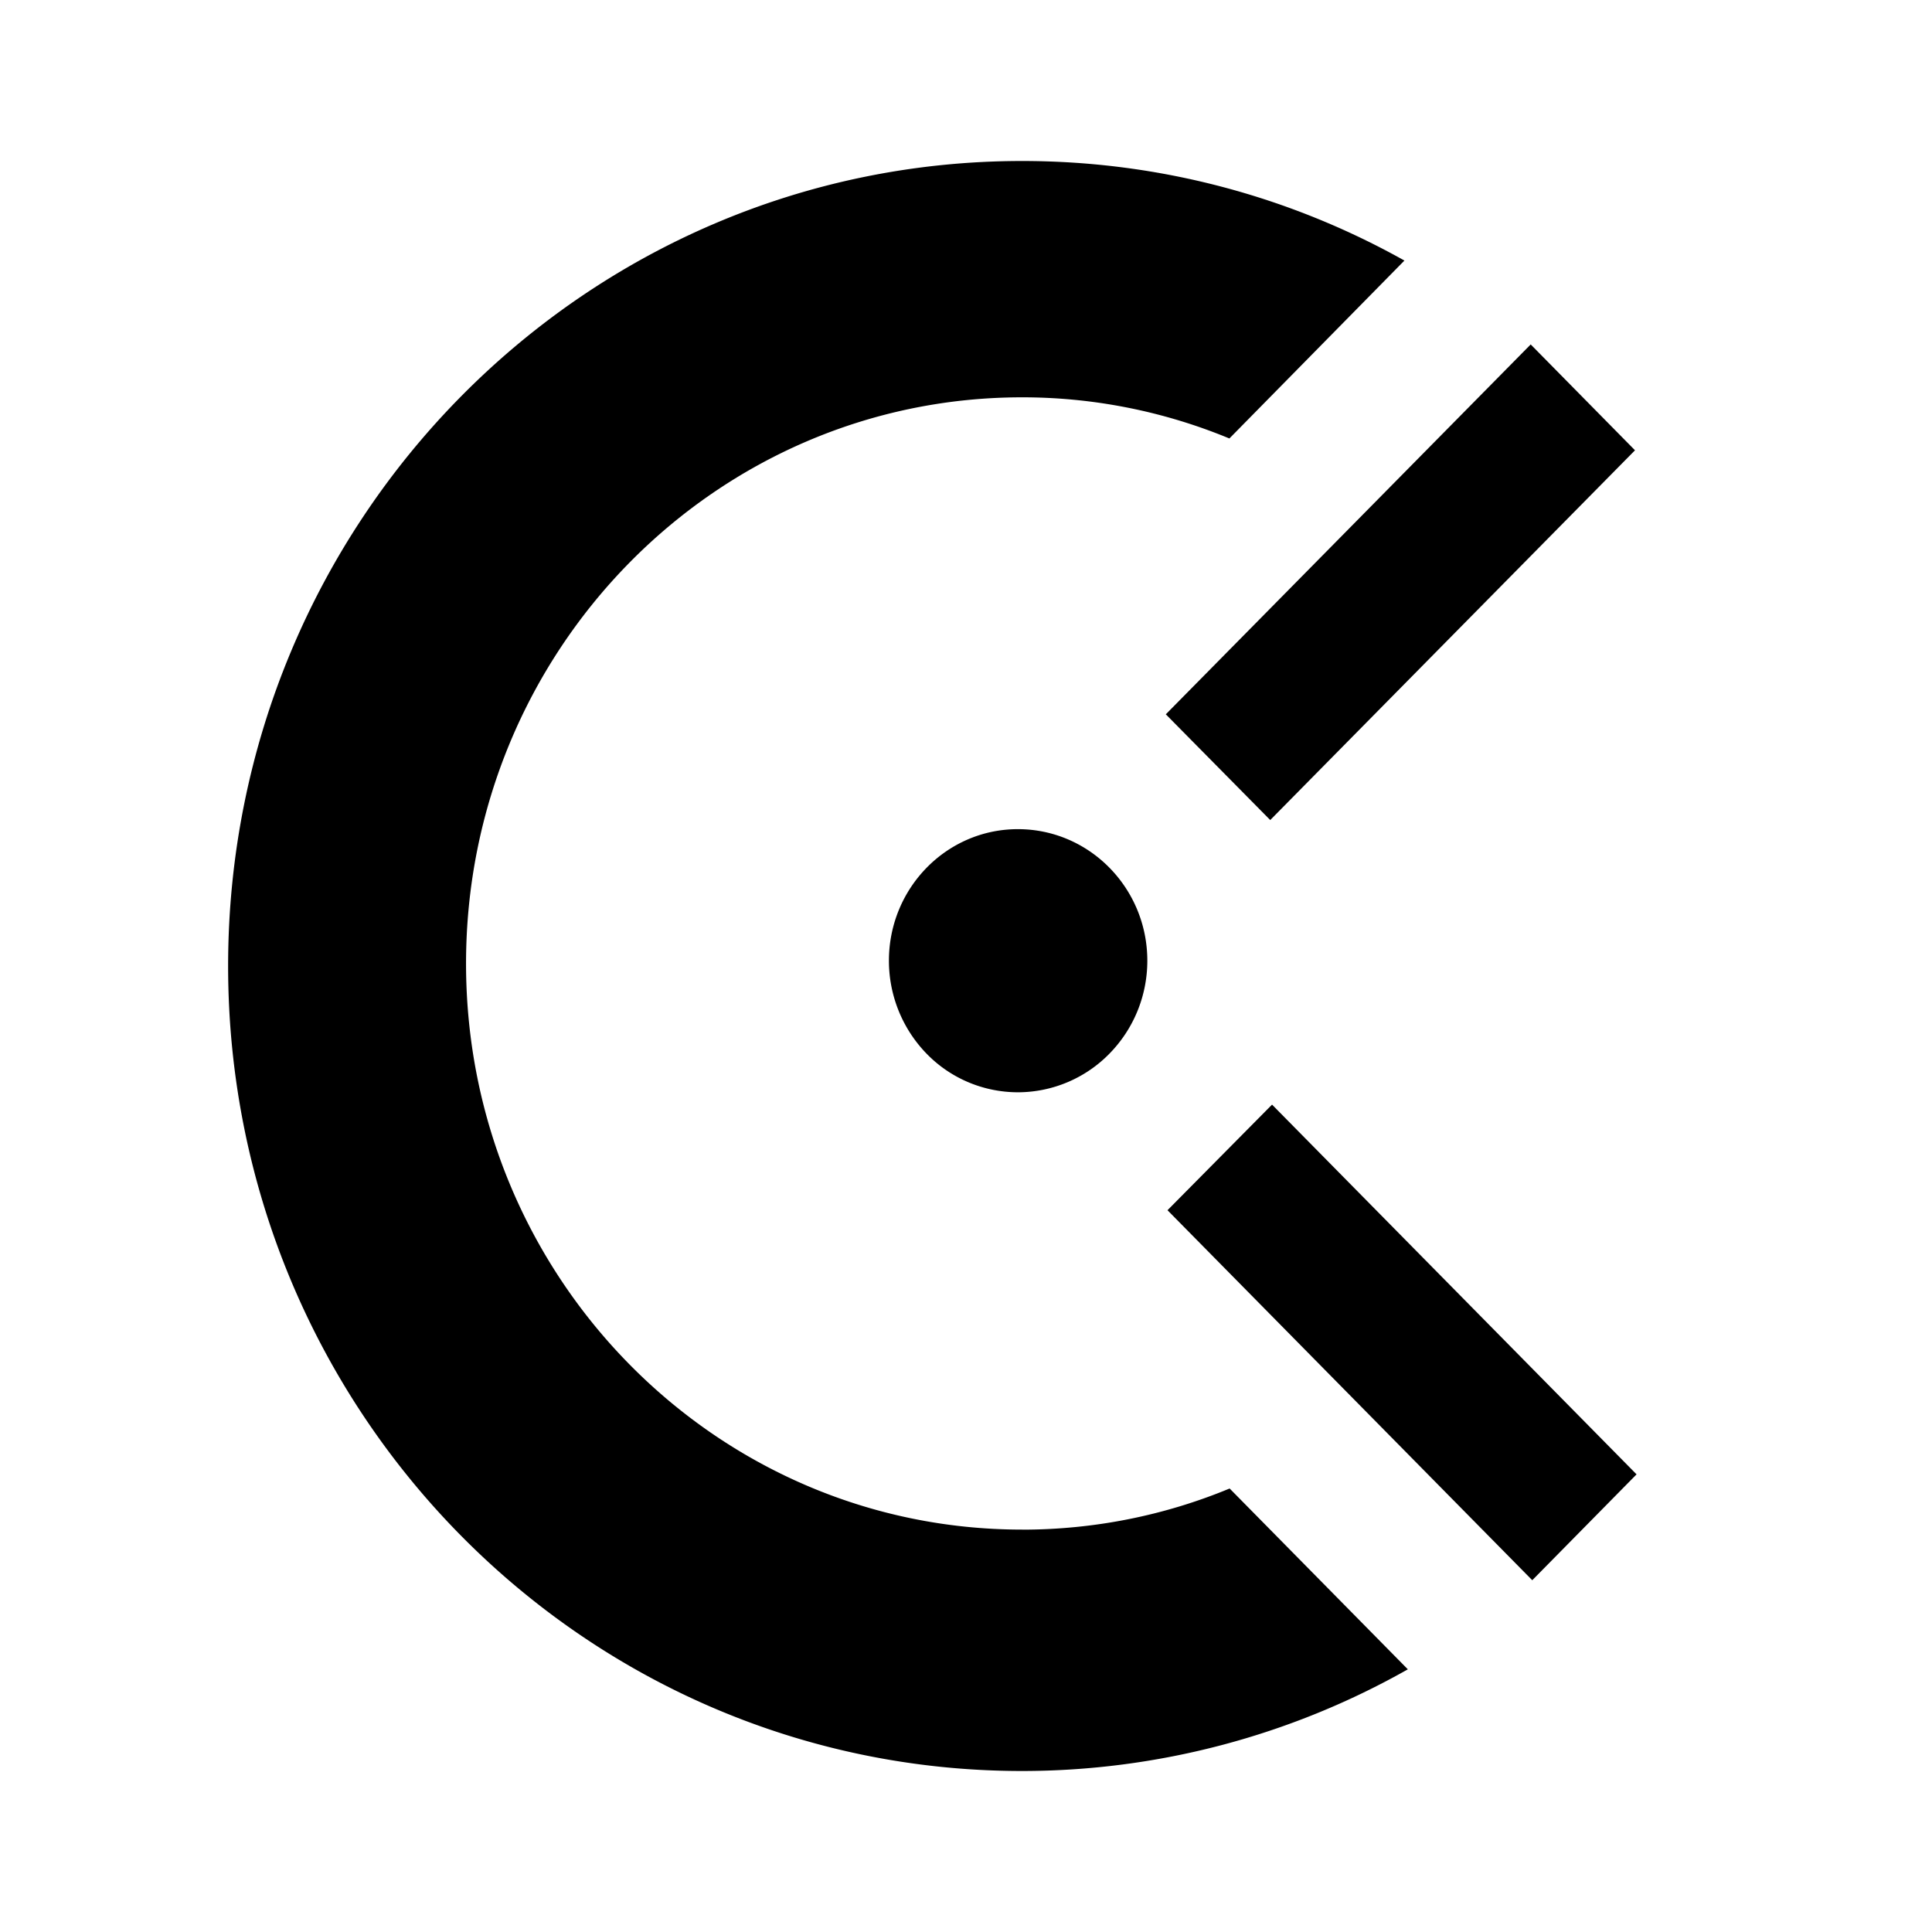 <svg xmlns="http://www.w3.org/2000/svg" width="100%" height="100%" viewBox="-3.2 -3.2 38.4 38.4"><path d="M19.974 10.995l7.25-7.349 2.073 2.104-7.25 7.349-2.078-2.104zm-2.938 7.515c-.688 0-1.344-.276-1.823-.771s-.745-1.156-.745-1.844c0-1.443 1.146-2.615 2.563-2.615 1.422 0 2.573 1.172 2.573 2.615 0 .688-.266 1.349-.75 1.844a2.549 2.549 0 01-1.818.771zm12.292 7.594l-2.073 2.104-7.25-7.354 2.078-2.099zm-12.213 1.099c1.417 0 2.818-.276 4.125-.818l3.542 3.594A15.572 15.572 0 0117.115 32C8.396 32 1.334 24.839 1.334 16S8.402 0 17.115 0c2.755 0 5.349.719 7.599 1.979l-3.479 3.536a10.756 10.756 0 00-4.12-.818c-6.104 0-11.052 5.042-11.052 11.255s4.948 11.25 11.052 11.25z"/></svg>